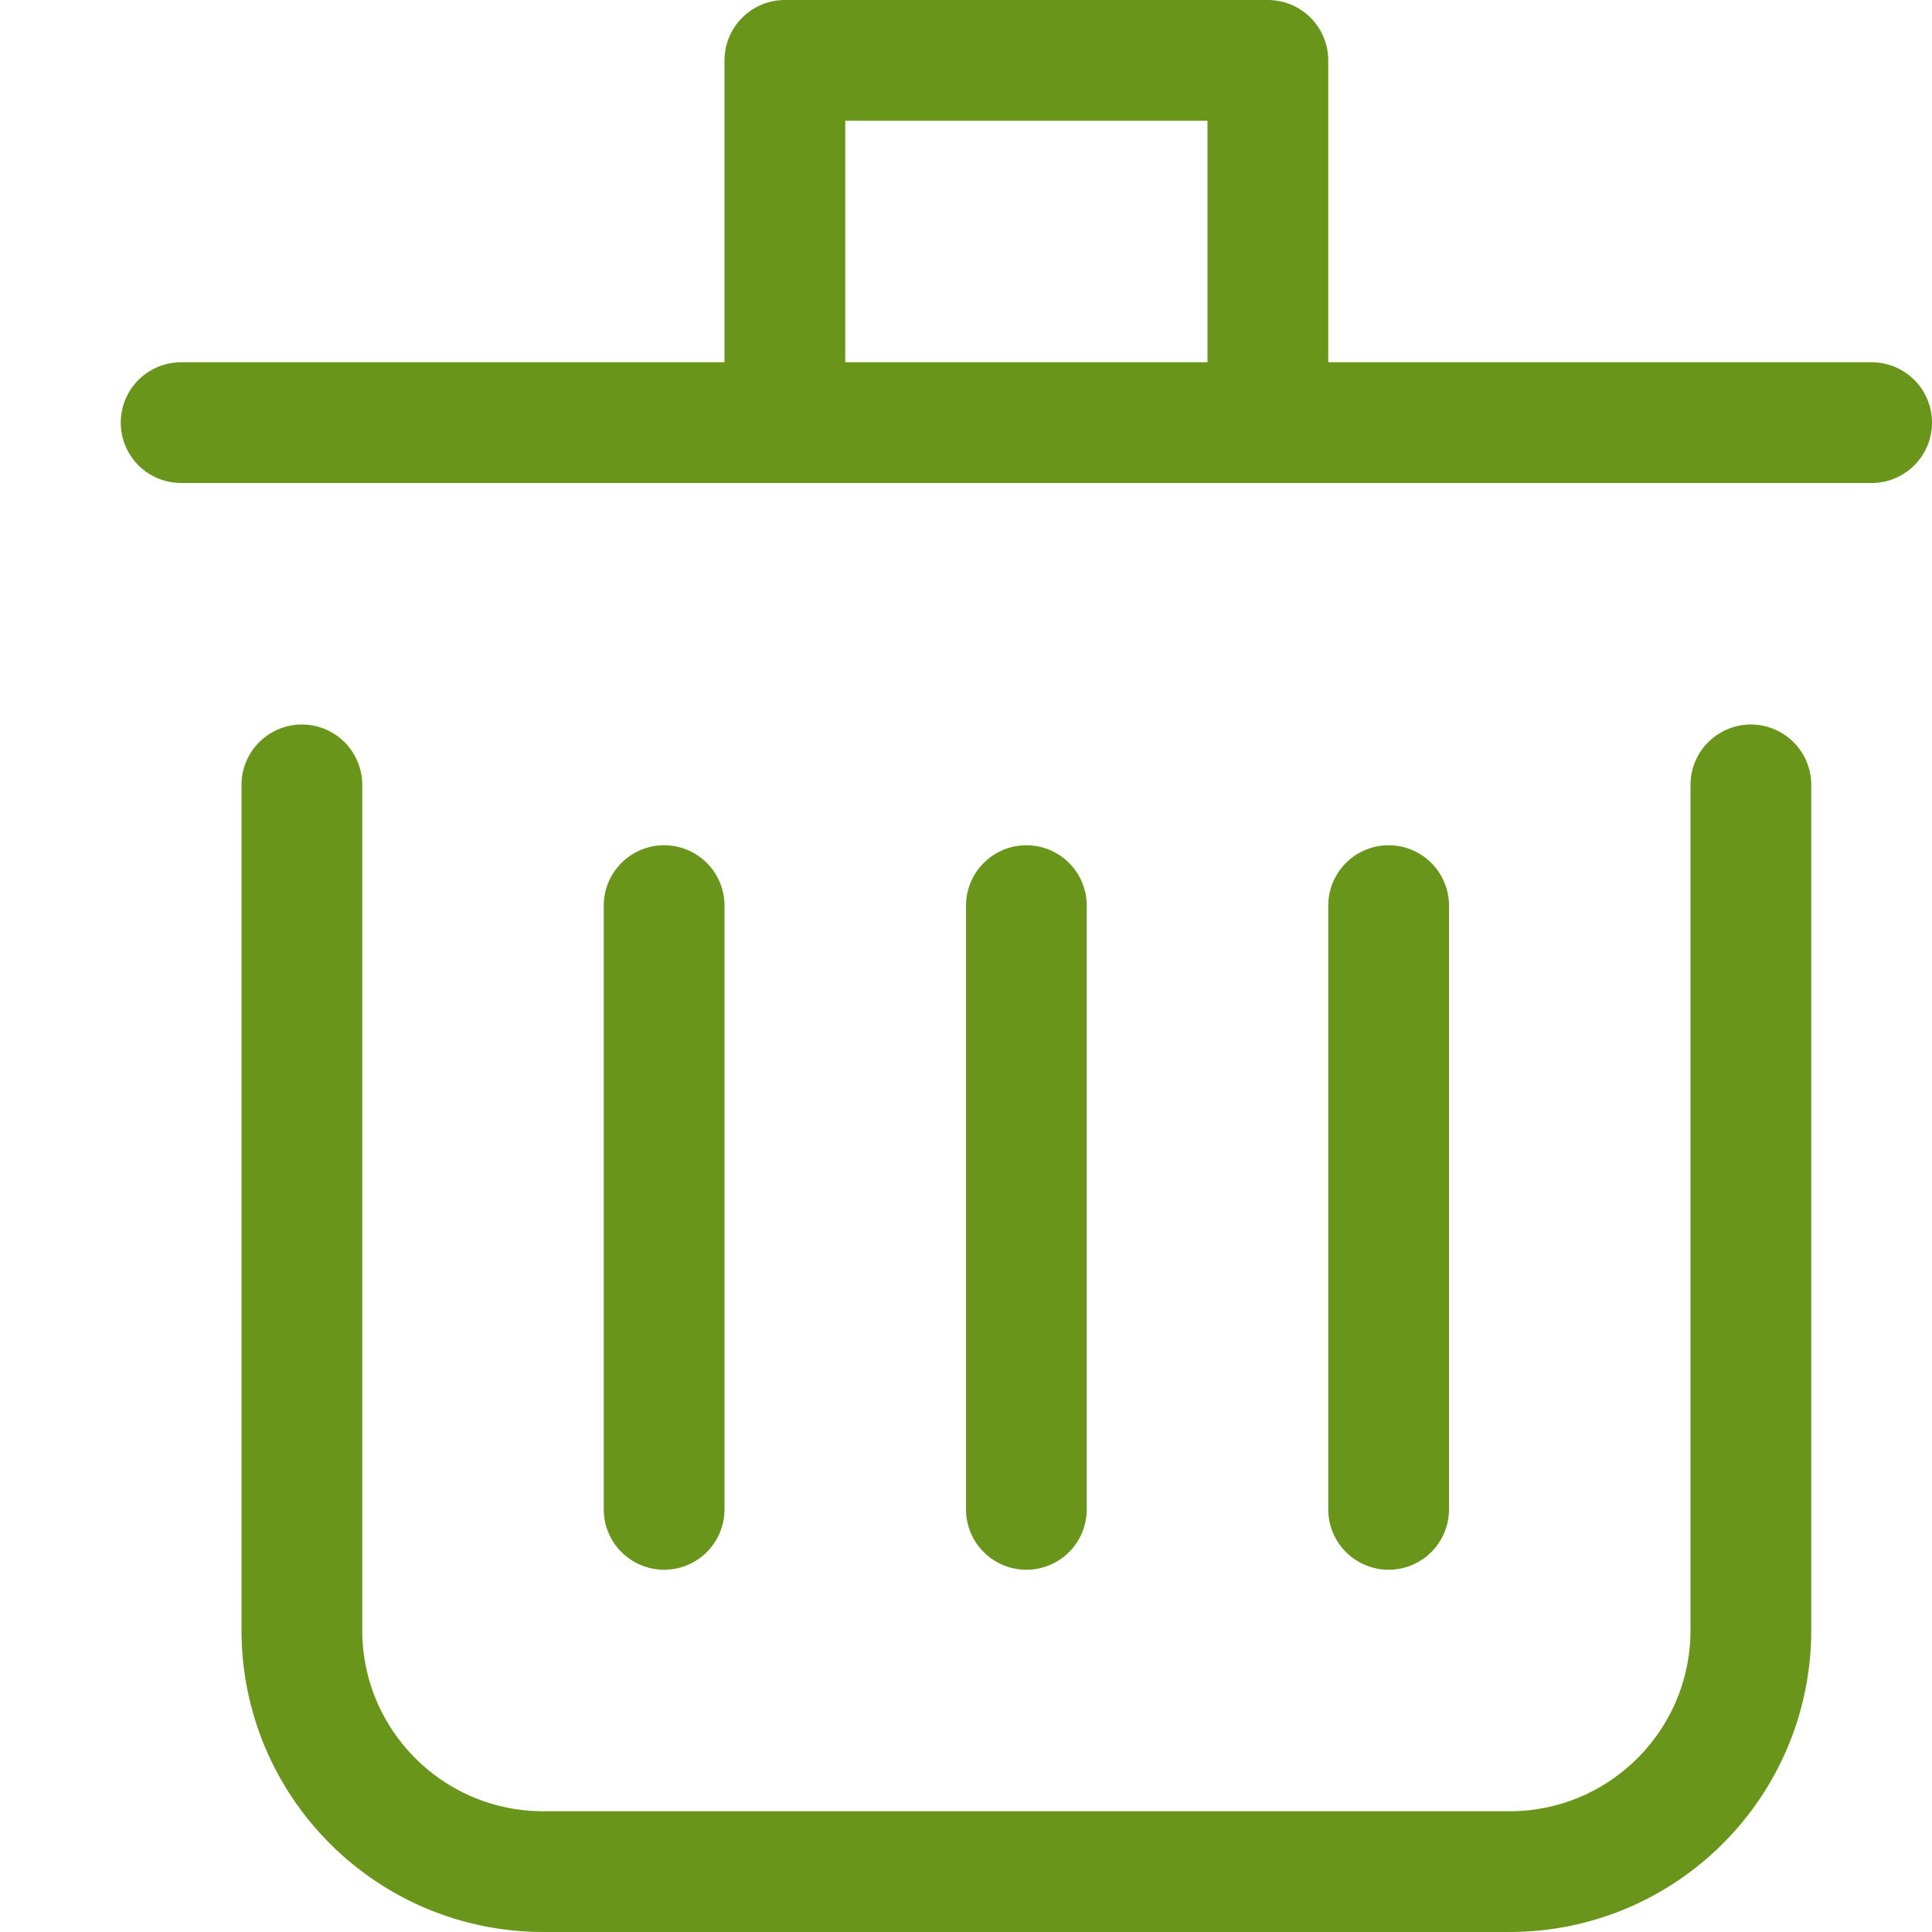 <svg
xmlns="http://www.w3.org/2000/svg"
                version="1.1"
                              x="0px"
                              y="0px"
                              width="16px"
                              height="16px"
                              viewBox="0 0 16 16"
                            >
                              <g transform="translate(0, 0)">
                                <path
                                  fill="none"
                                  stroke="#69951a"
                                  stroke-linecap="round"
                                  stroke-linejoin="round"
                                  stroke-miterlimit="10"
                                  d="M2.5,6.5v7 c0,1.105,0.895,2,2,2h8c1.105,0,2-0.895,2-2v-7"
                                ></path>
                                <line
                                  data-color="color-2"
                                  fill="none"
                                  stroke="#69951a"
                                  stroke-linecap="round"
                                  stroke-linejoin="round"
                                  stroke-miterlimit="10"
                                  x1="1.5"
                                  y1="3.5"
                                  x2="15.5"
                                  y2="3.5"
                                ></line>
                                <polyline
                                  data-color="color-2"
                                  fill="none"
                                  stroke="#69951a"
                                  stroke-linecap="round"
                                  stroke-linejoin="round"
                                  stroke-miterlimit="10"
                                  points=" 6.5,3.5 6.5,0.5 10.5,0.5 10.5,3.5 "
                                ></polyline>
                                <line
                                  fill="none"
                                  stroke="#69951a"
                                  stroke-linecap="round"
                                  stroke-linejoin="round"
                                  stroke-miterlimit="10"
                                  x1="8.5"
                                  y1="7.5"
                                  x2="8.5"
                                  y2="12.5"
                                ></line>
                                <line
                                  fill="none"
                                  stroke="#69951a"
                                  stroke-linecap="round"
                                  stroke-linejoin="round"
                                  stroke-miterlimit="10"
                                  x1="11.5"
                                  y1="7.5"
                                  x2="11.5"
                                  y2="12.5"
                                ></line>
                                <line
                                  fill="none"
                                  stroke="#69951a"
                                  stroke-linecap="round"
                                  stroke-linejoin="round"
                                  stroke-miterlimit="10"
                                  x1="5.5"
                                  y1="7.5"
                                  x2="5.5"
                                  y2="12.5"
                                ></line>
                              </g>
                            </svg>
